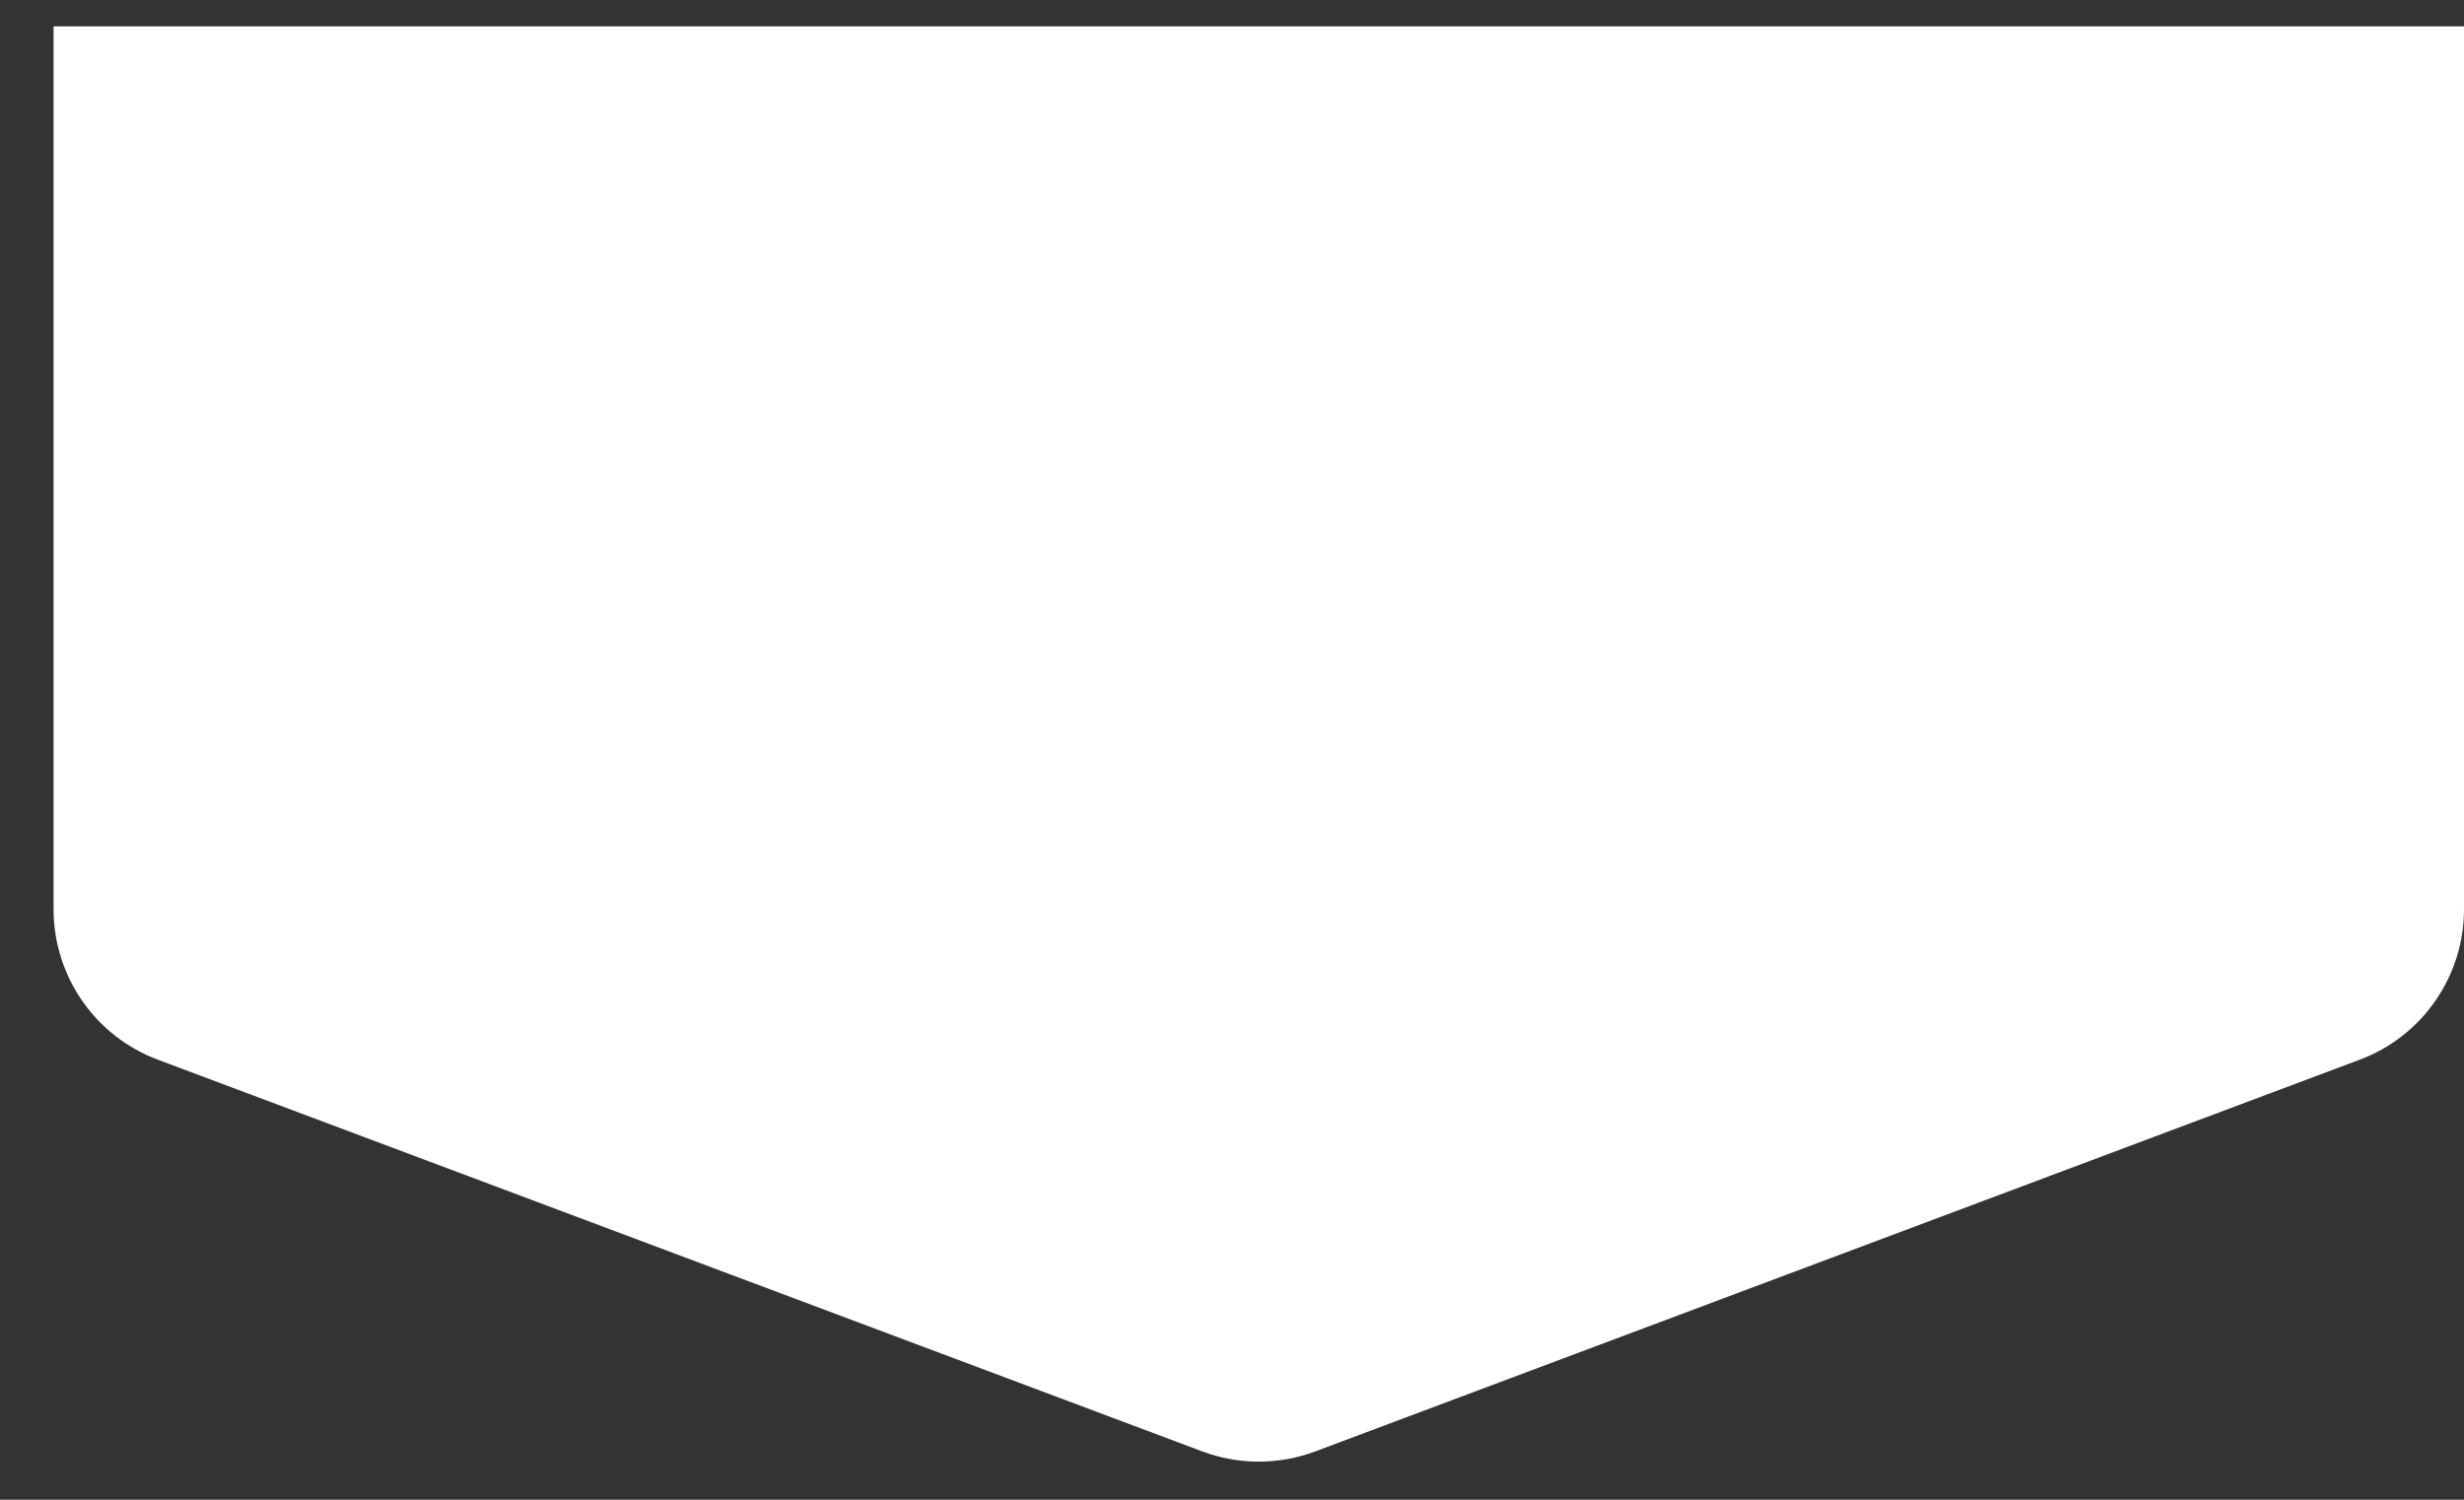 <svg width="23" height="14" viewBox="0 0 23 14" fill="none" xmlns="http://www.w3.org/2000/svg">
<rect x="0" y="0" width="23" height="14" fill="#333333" stroke="none"/>
<path d="M0.5 0.246H23V8.488C23 9.113 22.612 9.673 22.027 9.892L12.277 13.549C11.937 13.676 11.563 13.676 11.223 13.549L1.473 9.892C0.888 9.673 0.5 9.113 0.5 8.488V0.246Z" fill="white"/>
</svg>
